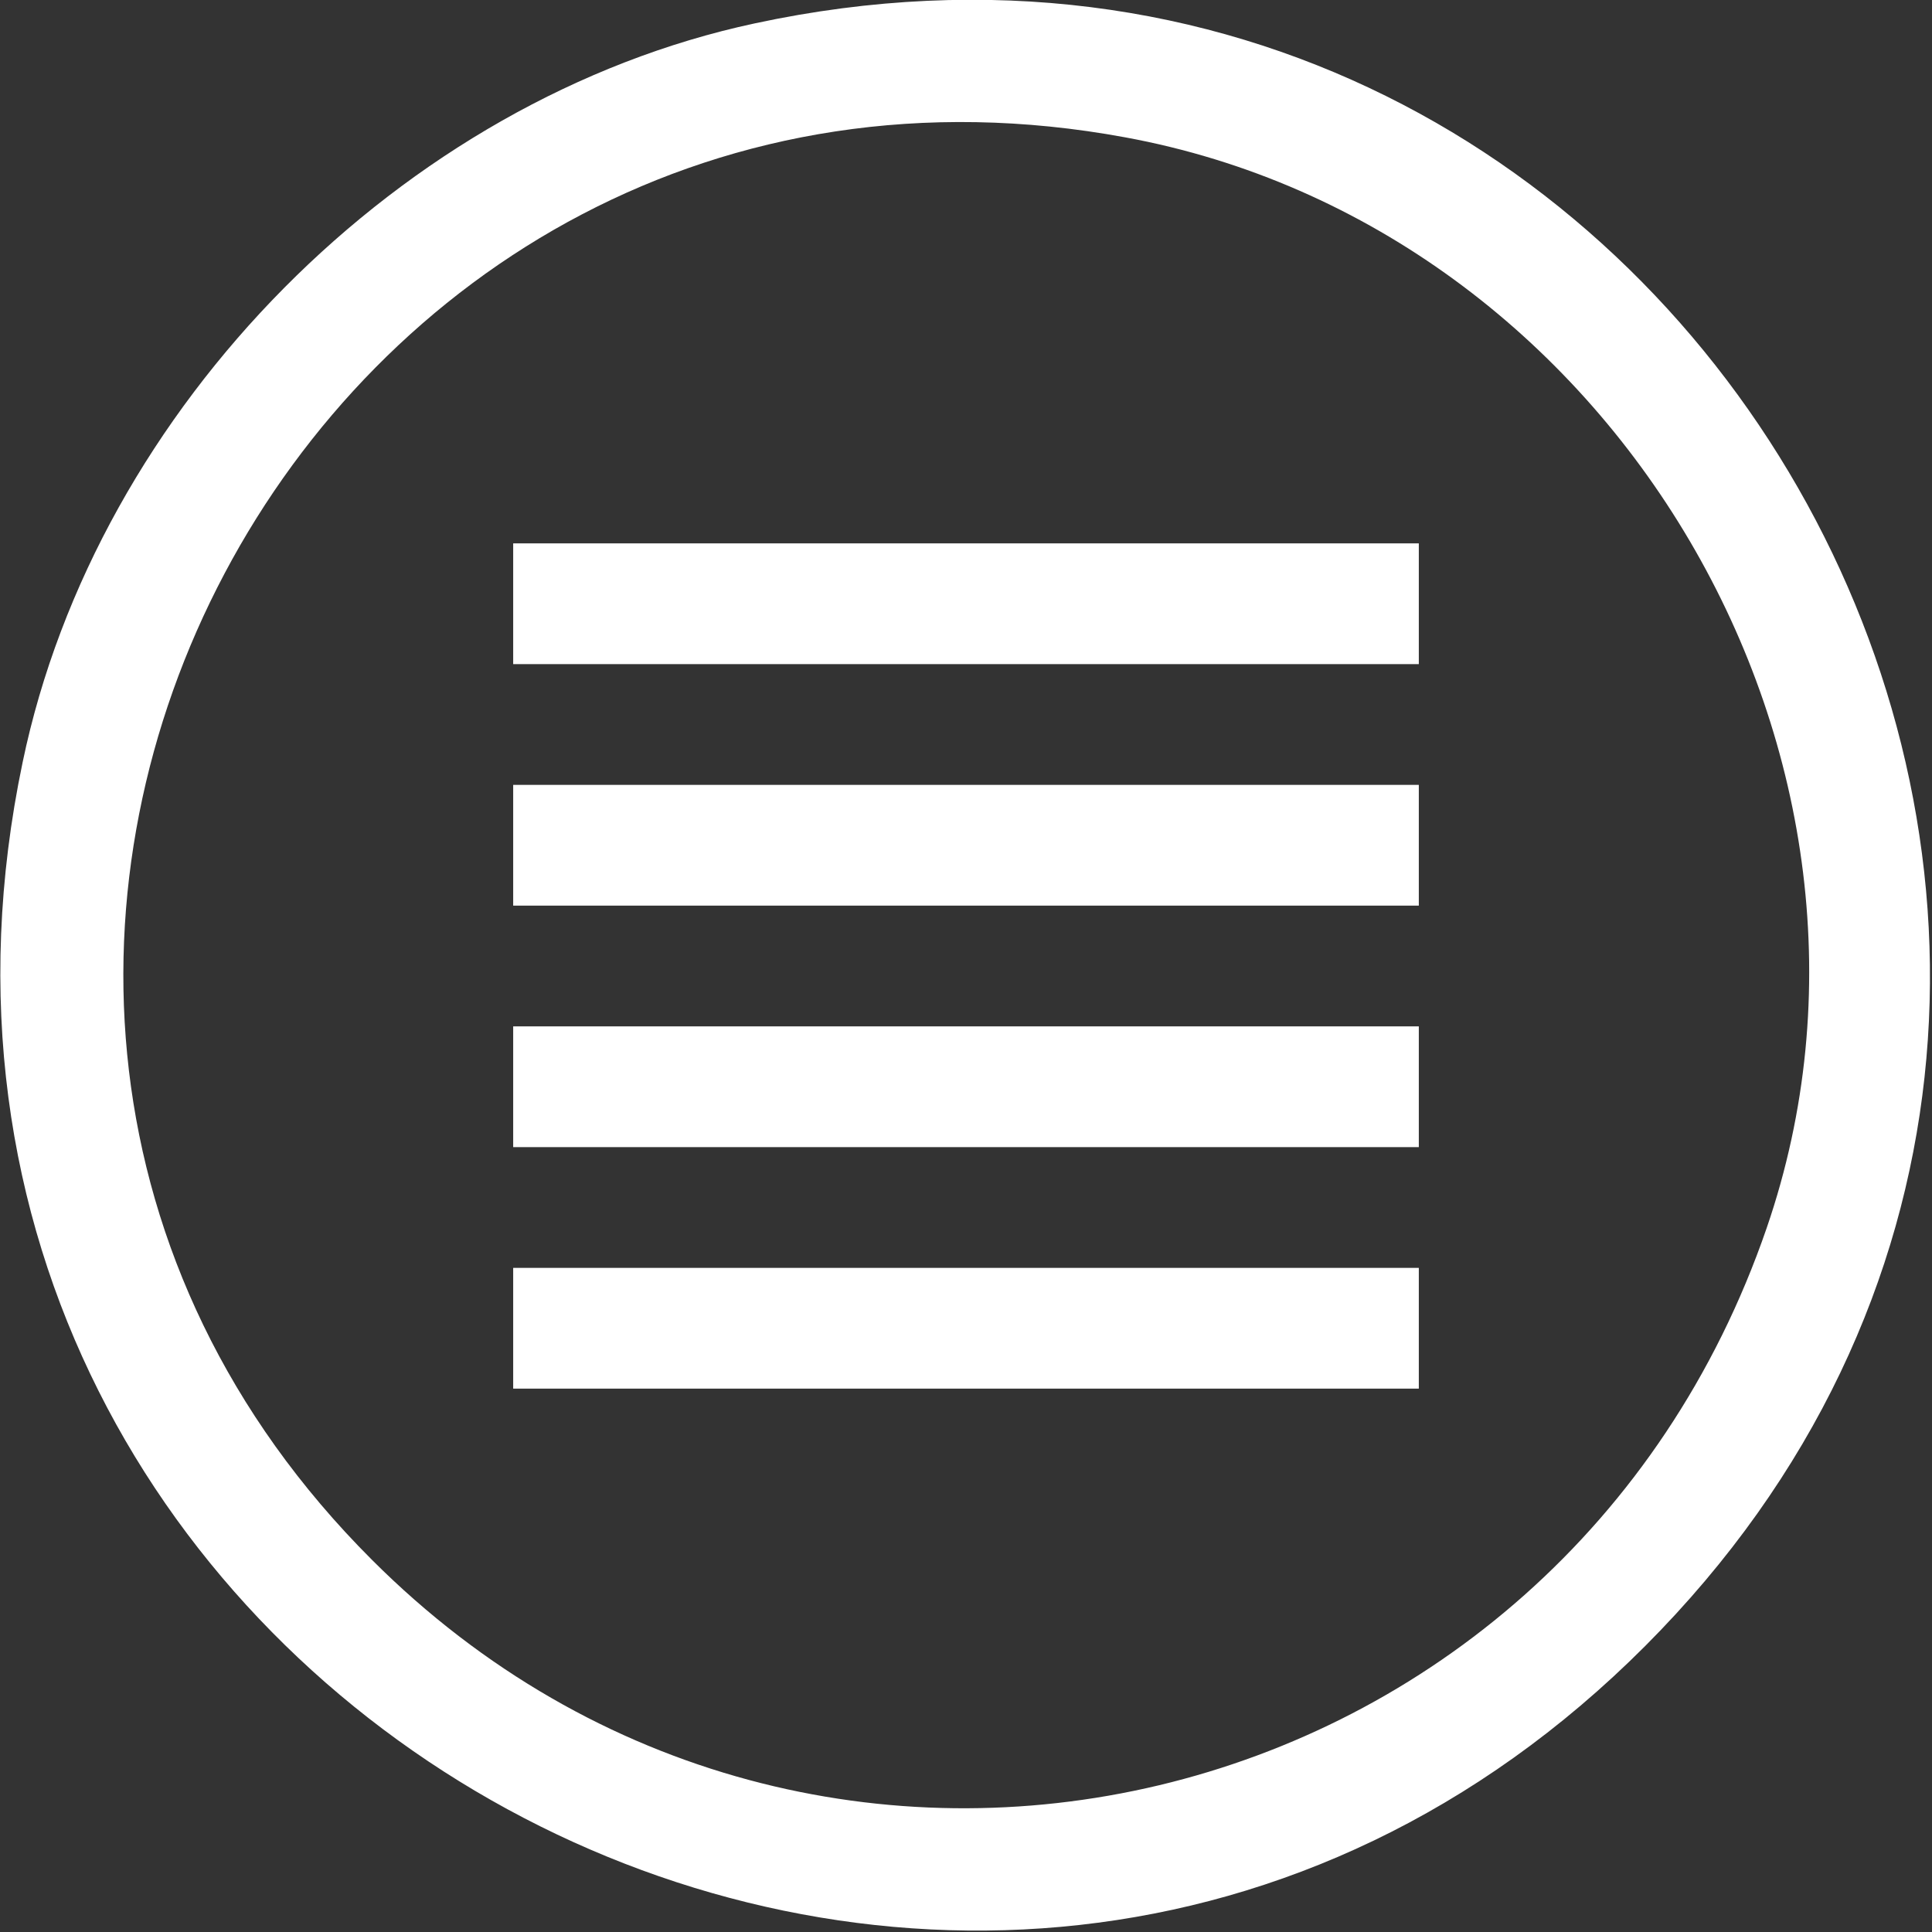 <?xml version="1.0" standalone="no"?>
<!DOCTYPE svg PUBLIC "-//W3C//DTD SVG 20010904//EN"
 "http://www.w3.org/TR/2001/REC-SVG-20010904/DTD/svg10.dtd">
<svg version="1.0" xmlns="http://www.w3.org/2000/svg"
 width="128pt" height="128pt" viewBox="0 0 128 128"
 preserveAspectRatio="xMidYMid meet">
<rect x="0" y="0" width="128" height="128" fill="#333333" stroke="none"/>
<g transform="translate(0,128) scale(0.05,-0.05)"
fill="#ffffff" stroke="none">
<path d="M1000 2529 c-467 -100 -872 -508 -970 -979 -260 -1242 1256 -2067
2150 -1171 899 901 66 2418 -1180 2150z m491 -151 c648 -119 1063 -825 850
-1445 -273 -794 -1259 -1029 -1848 -440 -774 773 -80 2084 998 1885z"/>
<path d="M680 1760 l0 -80 600 0 600 0 0 80 0 80 -600 0 -600 0 0 -80z"/>
<path d="M680 1440 l0 -80 600 0 600 0 0 80 0 80 -600 0 -600 0 0 -80z"/>
<path d="M680 1120 l0 -80 600 0 600 0 0 80 0 80 -600 0 -600 0 0 -80z"/>
<path d="M680 800 l0 -80 600 0 600 0 0 80 0 80 -600 0 -600 0 0 -80z"/>
</g>
</svg>
